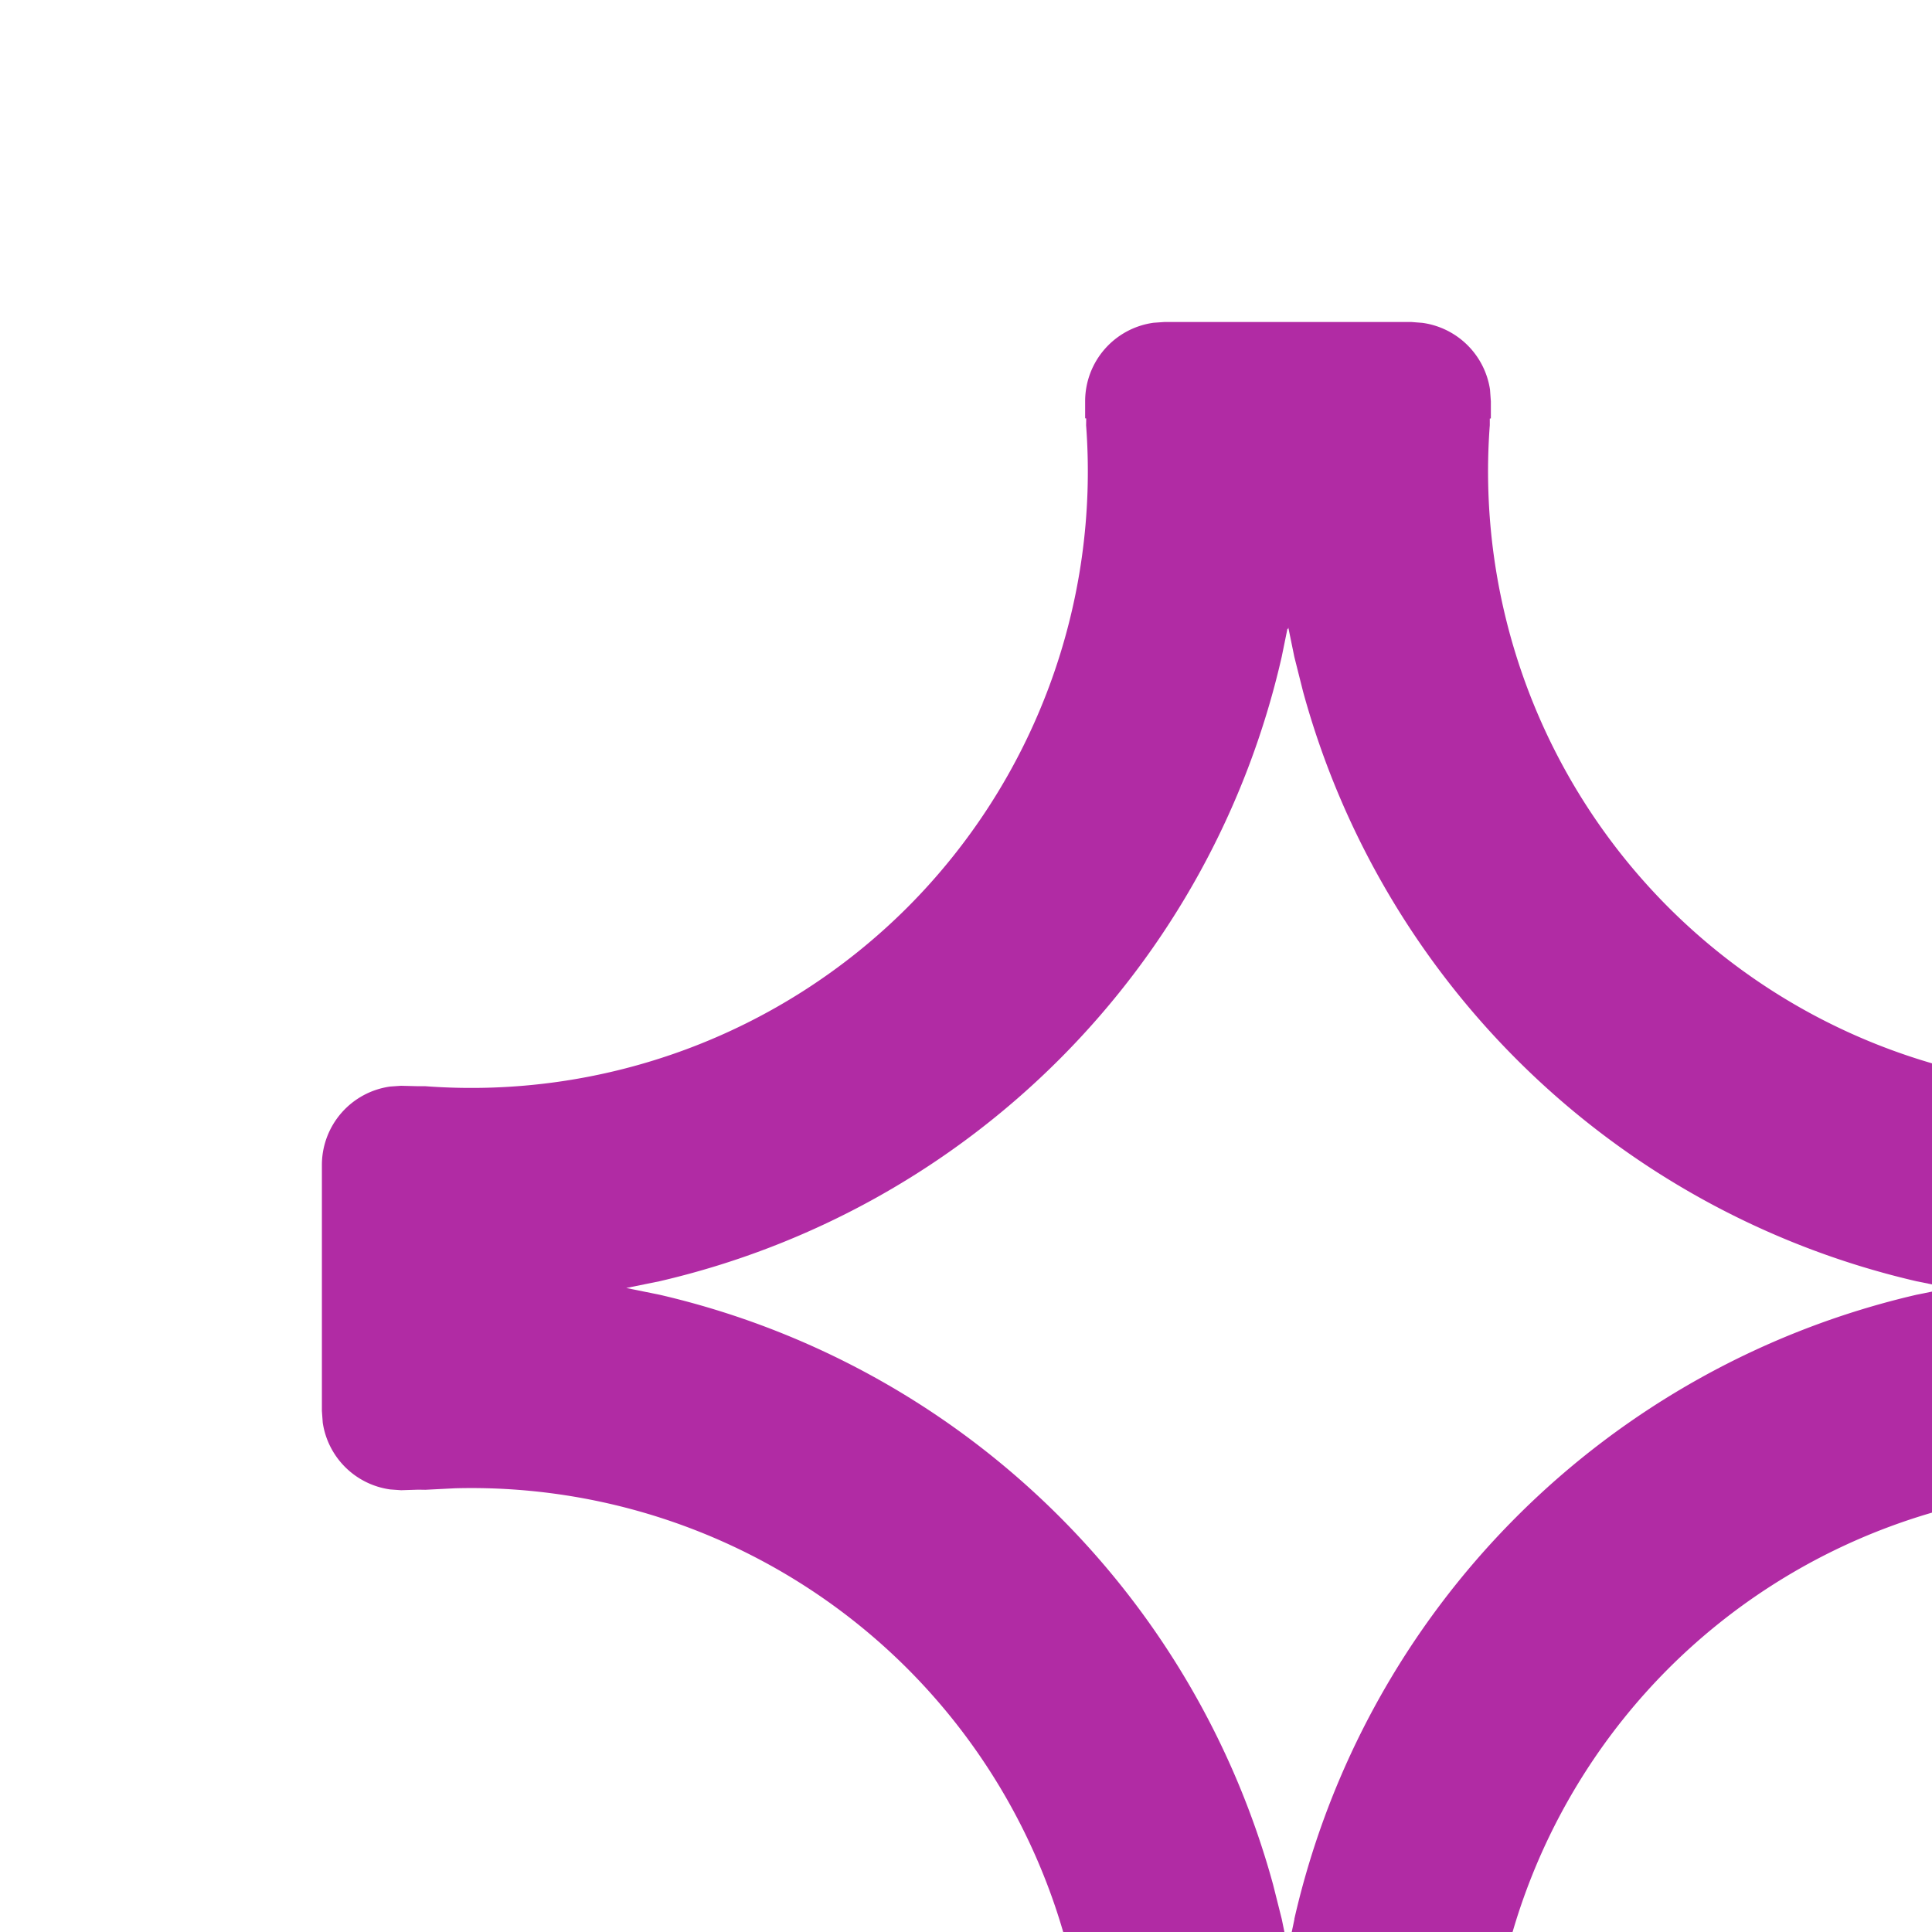 <svg xmlns:xlink="http://www.w3.org/1999/xlink" xmlns="http://www.w3.org/2000/svg" style="width: 18px; height: 18px; fill:#b12ba4;" width="24" height="24"><defs><symbol id="plus" xmlns="http://www.w3.org/2000/svg" viewBox="0 0 24 24"><path fill-rule="evenodd" d="M20.362 13.877a.738.738 0 00.638-.732v-2.29l-.008-.11a.738.738 0 00-.63-.622l-.1-.007-.16.005-.066-.001-.276.014a5.745 5.745 0 01-4.215-1.68 5.748 5.748 0 01-1.665-4.492L13.88 3.9l.01-.002v-.159l-.008-.11a.739.739 0 00-.63-.621L13.15 3h-2.302l-.1.007a.738.738 0 00-.638.731v.159l.01.002-.001.063a5.748 5.748 0 01-1.665 4.492 5.746 5.746 0 01-4.491 1.666h-.067l-.16-.004-.1.007a.738.738 0 00-.637.732v2.29l.008.11a.738.738 0 00.63.622l.1.007.16-.005.066.001.276-.014a5.745 5.745 0 014.215 1.68 5.748 5.748 0 011.665 4.492l.001.063-.01.002v.159l.008.11a.739.739 0 00.63.621l.1.007h2.302l.1-.007a.738.738 0 00.638-.731v-.159l-.01-.002.001-.063a5.748 5.748 0 011.665-4.492 5.746 5.746 0 014.491-1.666h.067l.16.004.1-.007zM12.06 17.88l-.056.266-.003-.007-.003.014-.056-.273-.081-.322a7.734 7.734 0 00-5.715-5.495L5.835 12l.31-.063a7.737 7.737 0 005.796-5.816l.054-.264.005.004.003-.014.056.273.081.322a7.733 7.733 0 005.715 5.495l.31.063-.31.063a7.737 7.737 0 00-5.796 5.816z" clip-rule="evenodd"></path></symbol></defs><g><path fill-rule="evenodd" d="M20.362 13.877a.738.738 0 00.638-.732v-2.29l-.008-.11a.738.738 0 00-.63-.622l-.1-.007-.16.005-.066-.001-.276.014a5.745 5.745 0 01-4.215-1.68 5.748 5.748 0 01-1.665-4.492L13.88 3.9l.01-.002v-.159l-.008-.11a.739.739 0 00-.63-.621L13.15 3h-2.302l-.1.007a.738.738 0 00-.638.731v.159l.01.002-.001.063a5.748 5.748 0 01-1.665 4.492 5.746 5.746 0 01-4.491 1.666h-.067l-.16-.004-.1.007a.738.738 0 00-.637.732v2.29l.008.11a.738.738 0 00.63.622l.1.007.16-.005.066.001.276-.014a5.745 5.745 0 014.215 1.68 5.748 5.748 0 011.665 4.492l.001.063-.01.002v.159l.008.11a.739.739 0 00.63.621l.1.007h2.302l.1-.007a.738.738 0 00.638-.731v-.159l-.01-.002.001-.063a5.748 5.748 0 011.665-4.492 5.746 5.746 0 014.491-1.666h.067l.16.004.1-.007zM12.06 17.88l-.056.266-.003-.007-.003.014-.056-.273-.081-.322a7.734 7.734 0 00-5.715-5.495L5.835 12l.31-.063a7.737 7.737 0 005.796-5.816l.054-.264.005.004.003-.014.056.273.081.322a7.733 7.733 0 005.715 5.495l.31.063-.31.063a7.737 7.737 0 00-5.796 5.816z" clip-rule="evenodd"></path></g></svg>